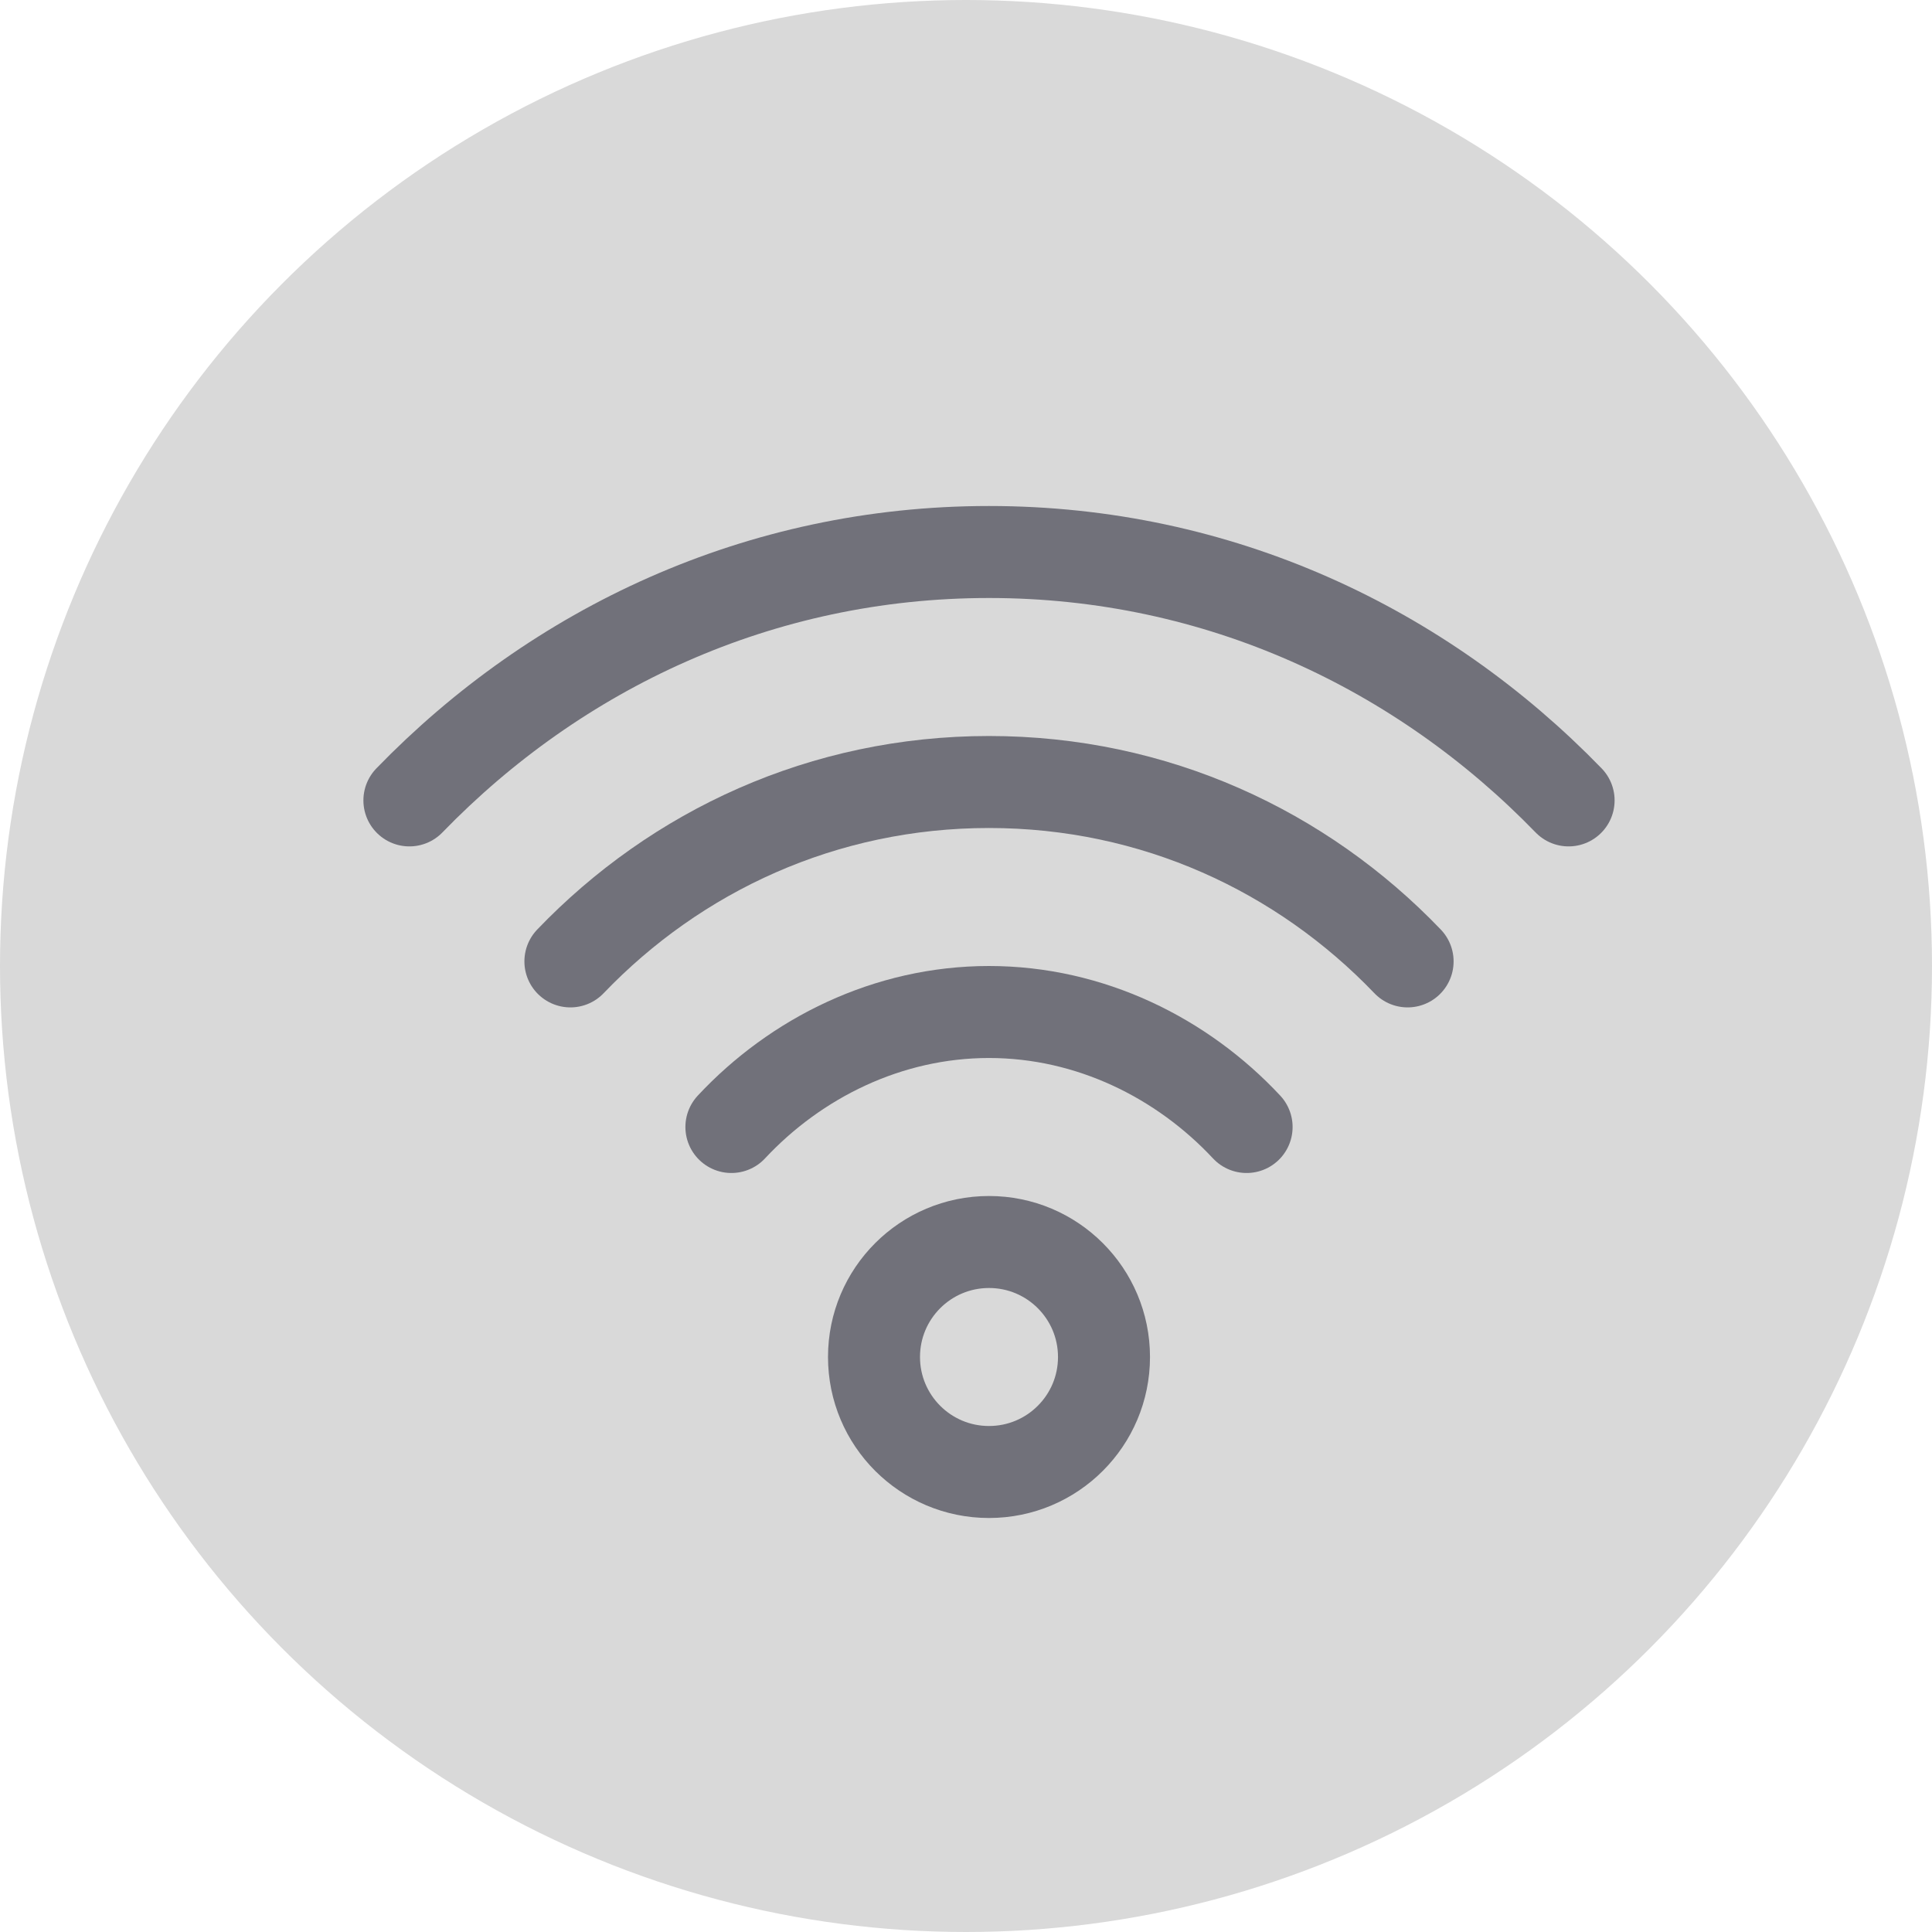<svg width="42" height="42" viewBox="0 0 42 42" fill="none" xmlns="http://www.w3.org/2000/svg">
<circle cx="21" cy="21" r="21" fill="#D9D9D9"/>
<path d="M21.5 32C22.881 32 24 30.881 24 29.5C24 28.119 22.881 27 21.5 27C20.119 27 19 28.119 19 29.5C19 30.881 20.119 32 21.5 32Z" stroke="#71717A" stroke-width="2" stroke-miterlimit="10" stroke-linecap="round" stroke-linejoin="round"/>
<path d="M27.1 24.5C25.7 23 23.7 22 21.5 22C19.3 22 17.3 23 15.9 24.5" stroke="#71717A" stroke-width="2" stroke-miterlimit="10" stroke-linecap="round" stroke-linejoin="round"/>
<path d="M30.6 20.9C28.3 18.5 25.1 17 21.5 17C17.9 17 14.7 18.5 12.4 20.9" stroke="#71717A" stroke-width="2" stroke-miterlimit="10" stroke-linecap="round" stroke-linejoin="round"/>
<path d="M34.1 17.4C30.9 14.1 26.5 12 21.5 12C16.5 12 12.1 14.1 8.9 17.4" stroke="#71717A" stroke-width="2" stroke-miterlimit="10" stroke-linecap="round" stroke-linejoin="round"/>
</svg>
